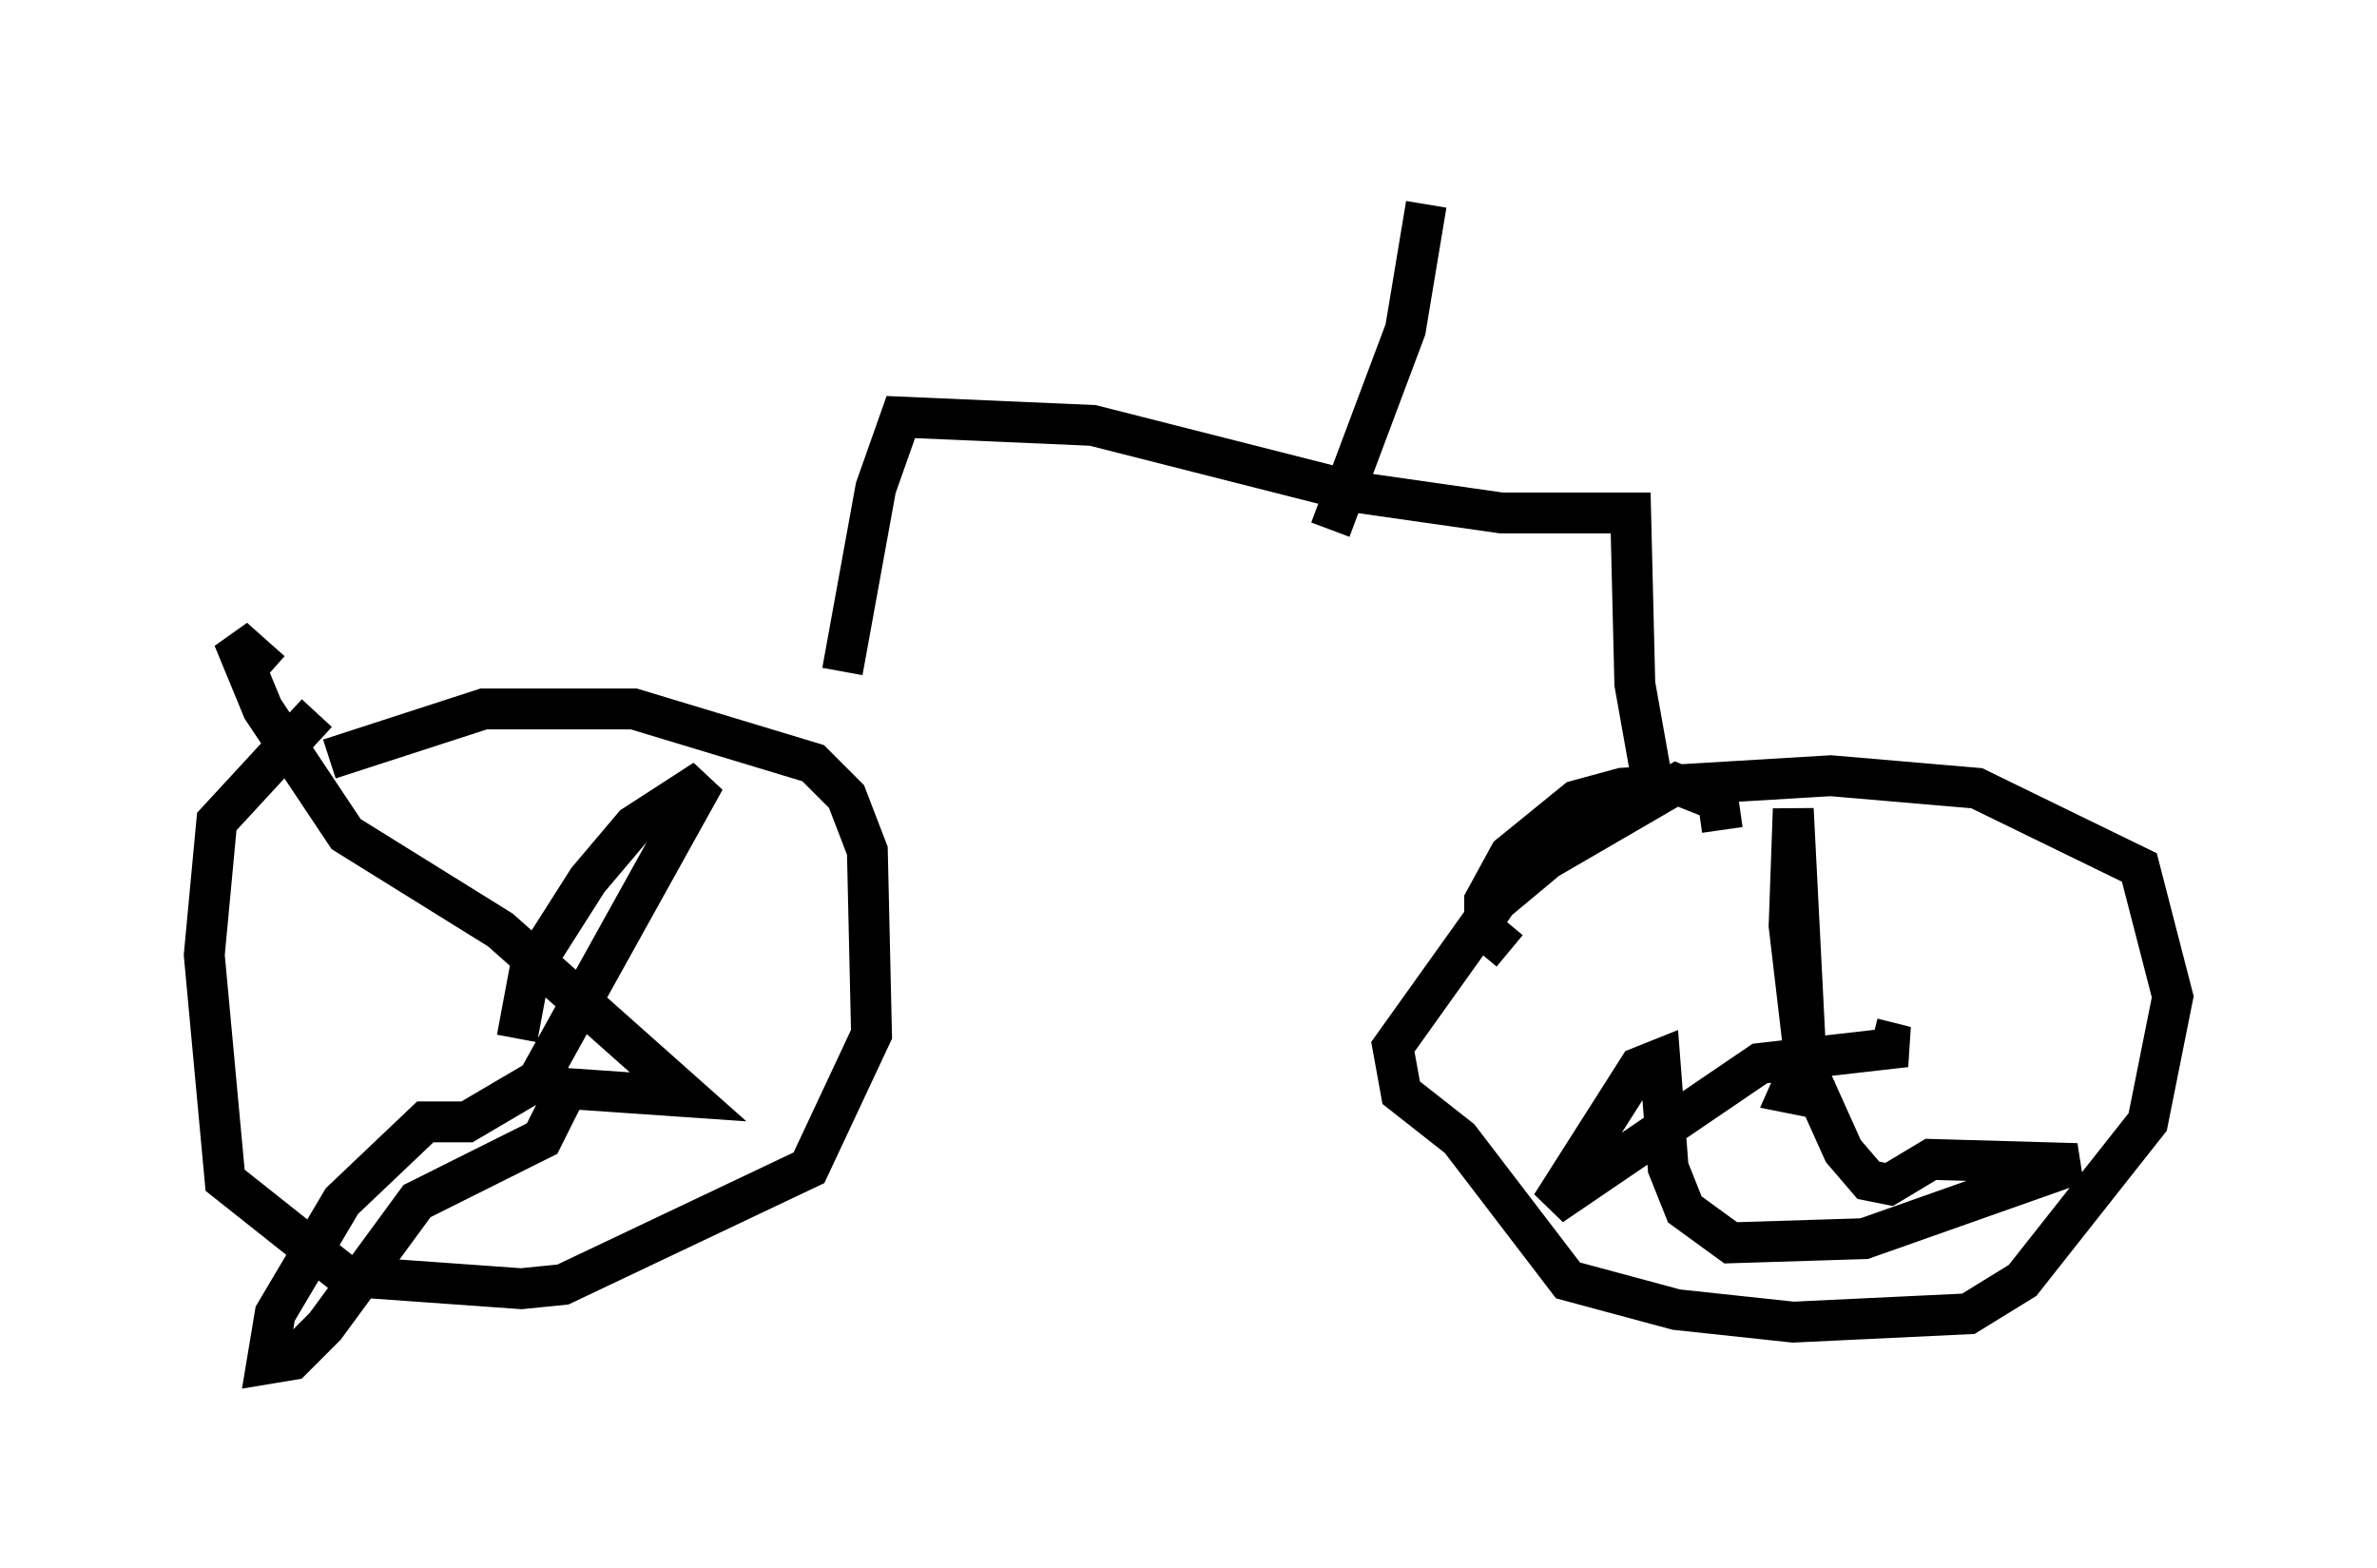 <?xml version="1.0" encoding="utf-8" ?>
<svg baseProfile="full" height="38.379" version="1.1" width="58.184" xmlns="http://www.w3.org/2000/svg" xmlns:ev="http://www.w3.org/2001/xml-events" xmlns:xlink="http://www.w3.org/1999/xlink"><defs /><rect fill="white" height="38.379" width="58.184" x="0" y="0" /><path d="M10.819, 16.433 m-3.063, 1.021 l-2.45, 2.654 -0.306, 3.267 l0.51, 5.513 2.96, 2.348 l4.288, 0.306 1.021, -0.102 l6.023, -2.858 1.531, -3.267 l-0.102, -4.492 -0.51, -1.327 l-0.817, -0.817 -4.39, -1.327 l-3.675, 0.0 -3.777, 1.225 m4.594, 6.84 l0.306, -1.633 1.429, -2.246 l1.123, -1.327 1.735, -1.123 l-4.083, 7.35 -1.735, 1.021 l-1.021, 0.0 -2.042, 1.94 l-1.633, 2.756 -0.204, 1.225 l0.613, -0.102 0.817, -0.817 l2.246, -3.063 3.063, -1.531 l0.613, -1.225 2.96, 0.204 l-4.594, -4.083 -3.777, -2.348 l-2.042, -3.063 -0.715, -1.735 l0.919, 0.817 m35.525, 3.879 l-0.102, -0.715 -1.021, -0.408 l-3.165, 1.838 -1.225, 1.021 l-2.552, 3.573 0.204, 1.123 l1.429, 1.123 2.654, 3.471 l2.654, 0.715 2.858, 0.306 l4.288, -0.204 1.327, -0.817 l3.063, -3.879 0.613, -3.063 l-0.817, -3.165 -3.981, -1.94 l-3.573, -0.306 -5.104, 0.306 l-1.123, 0.306 -1.633, 1.327 l-0.613, 1.123 0.0, 0.715 l0.613, 0.51 m7.861, 3.675 l-1.021, -0.204 0.408, -0.919 l-0.306, -6.023 -0.102, 2.858 l0.408, 3.471 0.919, 2.042 l0.613, 0.715 0.51, 0.102 l1.021, -0.613 3.573, 0.102 l-5.206, 1.838 -3.267, 0.102 l-1.123, -0.817 -0.408, -1.021 l-0.204, -2.654 -0.51, 0.204 l-2.144, 3.369 5.104, -3.471 l3.573, -0.408 -0.817, -0.204 m-5.308, -5.819 l-0.51, -2.858 -0.102, -4.185 l-3.165, 0.0 -3.573, -0.51 l-6.431, -1.633 -4.696, -0.204 l-0.613, 1.735 -0.817, 4.492 m11.944, -3.471 l1.838, -4.9 0.51, -3.063 " fill="none" stroke="black" stroke-width="1" /></svg>